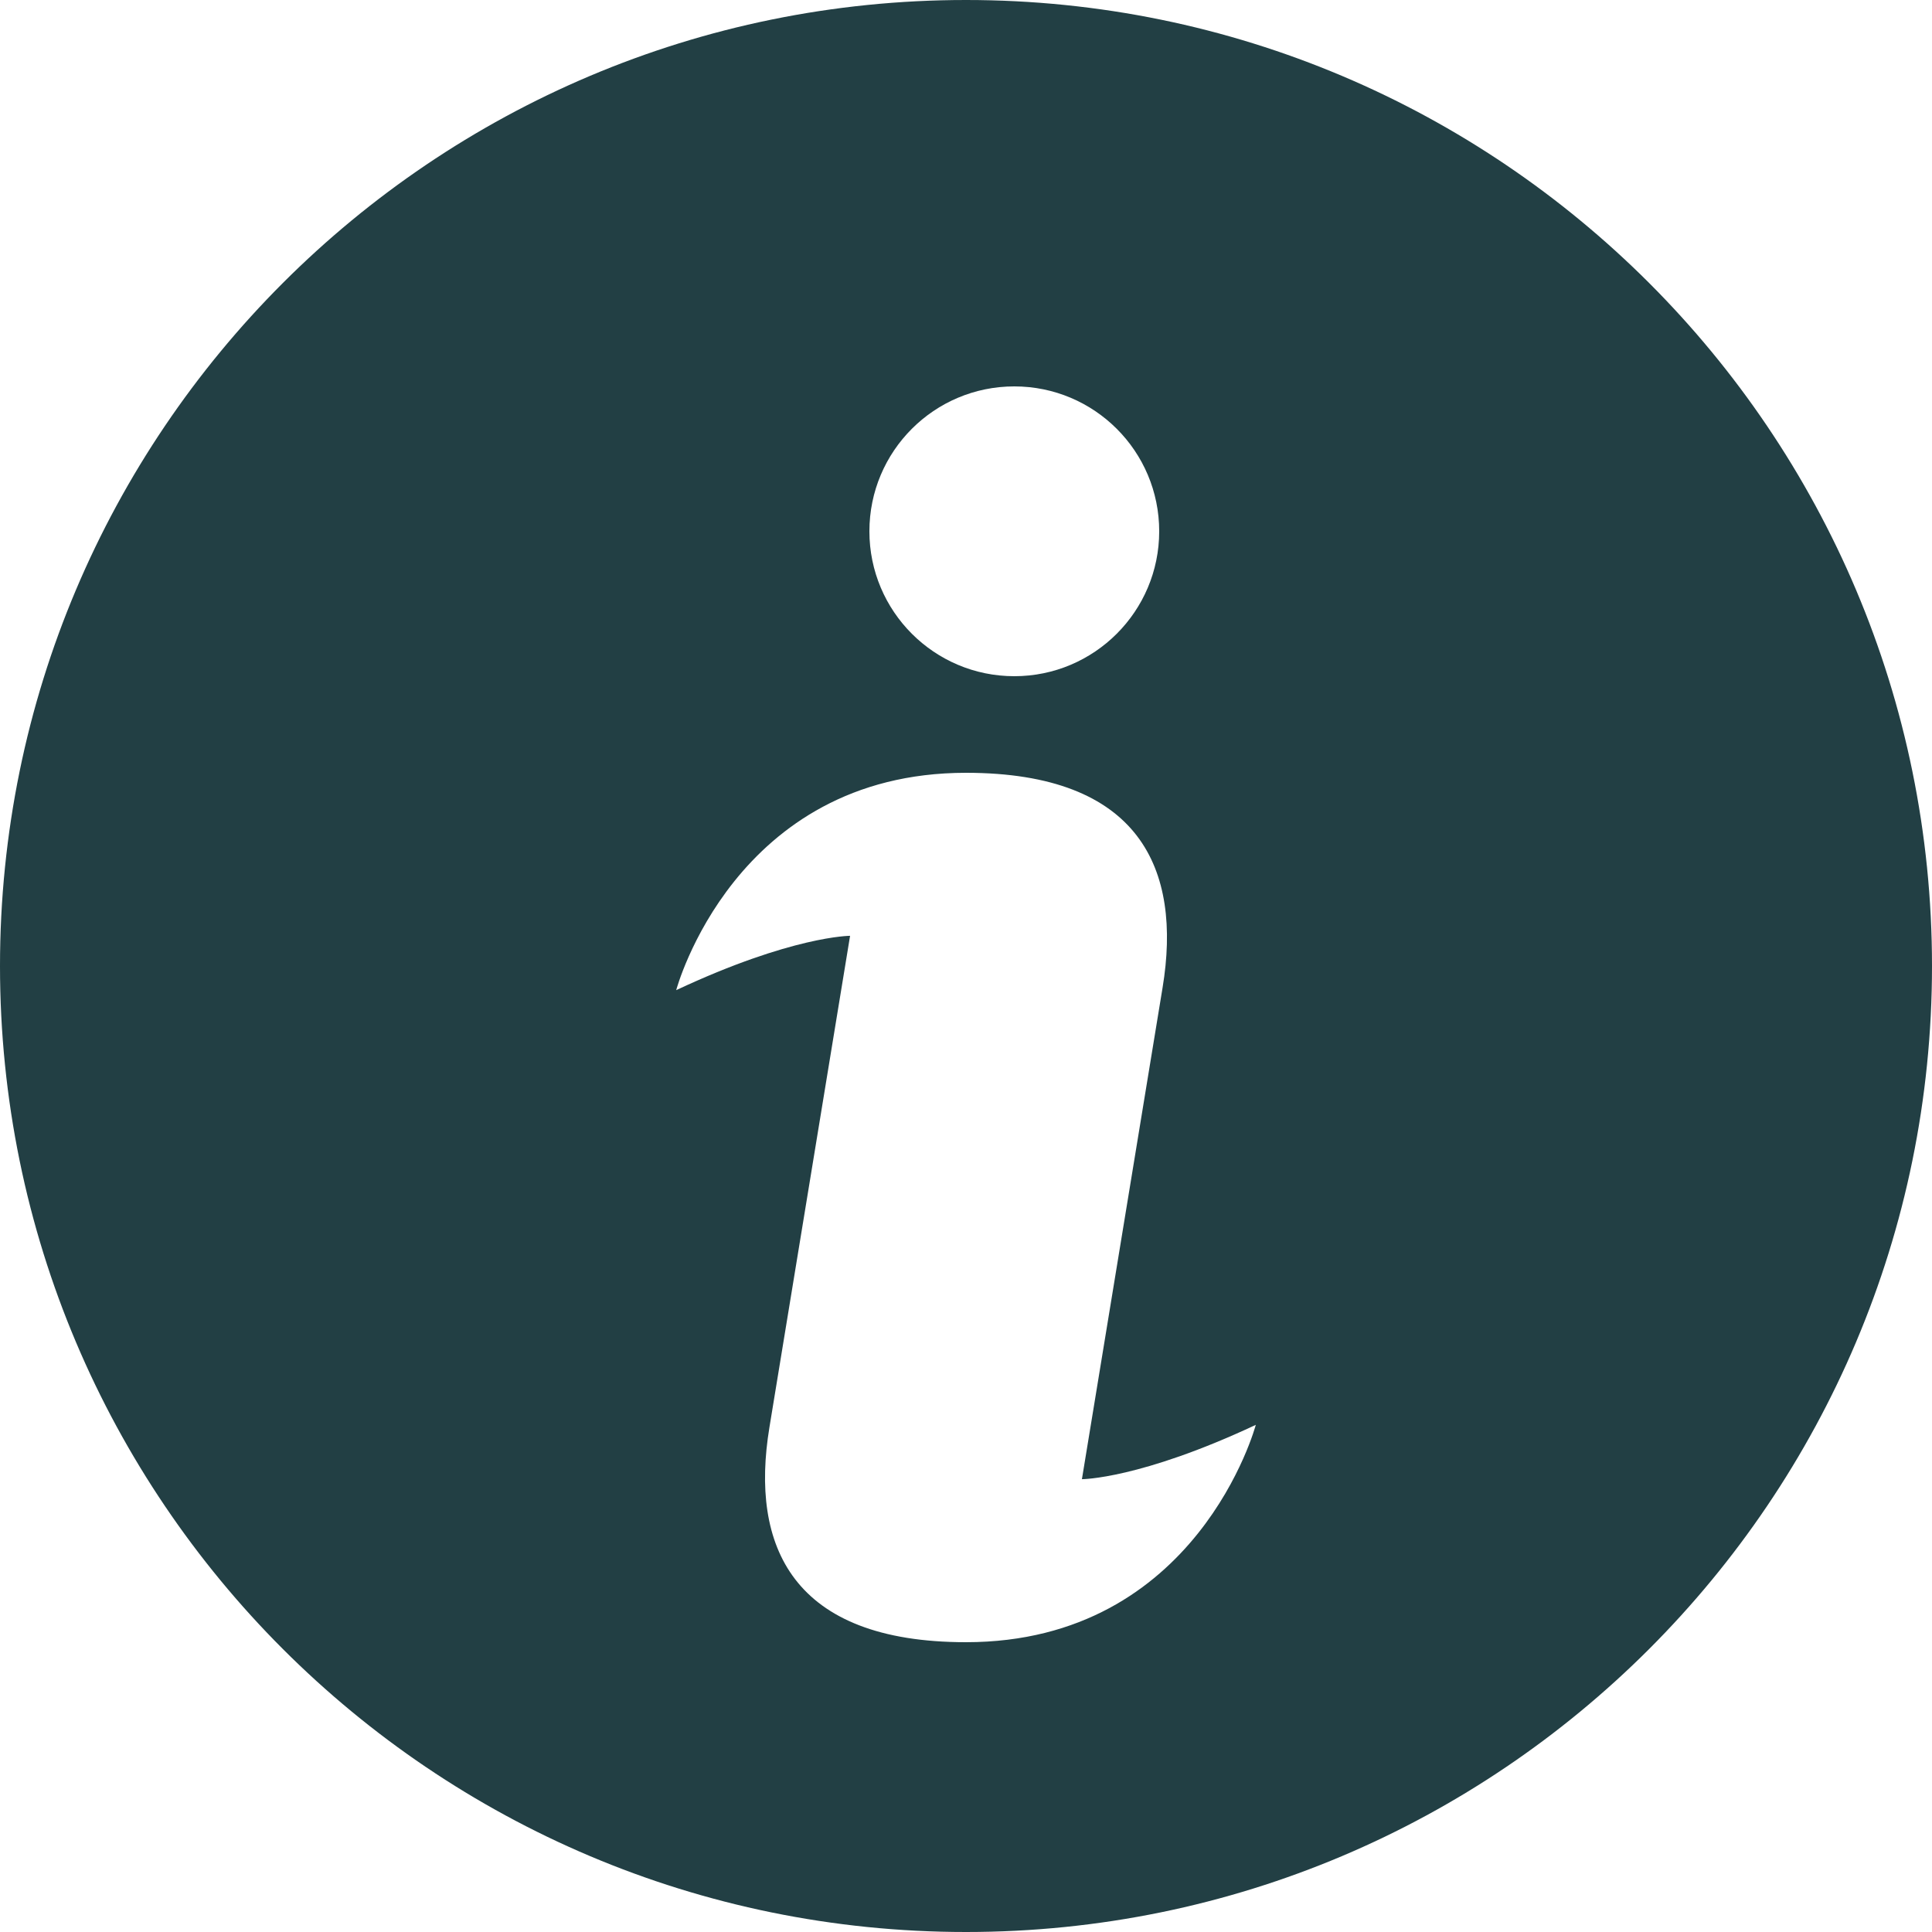 <svg width="16" height="16" viewBox="0 0 16 16" fill="none" xmlns="http://www.w3.org/2000/svg">
<g id="icon=information" clip-path="url(#clip0_23_512)">
<path id="vector" d="M16 8C16 3.582 12.419 0 8 0C3.581 0 0 3.582 0 8C0 12.418 3.581 16 8 16C12.419 16 16 12.418 16 8ZM9.6 4.4C9.6 5.062 9.063 5.6 8.4 5.6C7.737 5.6 7.2 5.062 7.2 4.4C7.2 3.737 7.737 3.2 8.4 3.2C9.063 3.2 9.6 3.737 9.6 4.4ZM7.04 7.75C7.04 7.75 6.56 7.75 5.6 8.2C5.6 8.2 6.08 6.4 8 6.4C9.44 6.4 9.79 7.197 9.628 8.179L8.96 12.25C8.96 12.25 9.44 12.25 10.4 11.8C10.4 11.8 9.92 13.6 8 13.6C6.56 13.6 6.21 12.803 6.372 11.821L7.04 7.75Z" fill="#223F44"/>
</g>
<defs>
<clipPath id="clip0_23_512">
<rect width="16" height="16" fill="white"/>
</clipPath>
</defs>
</svg>
